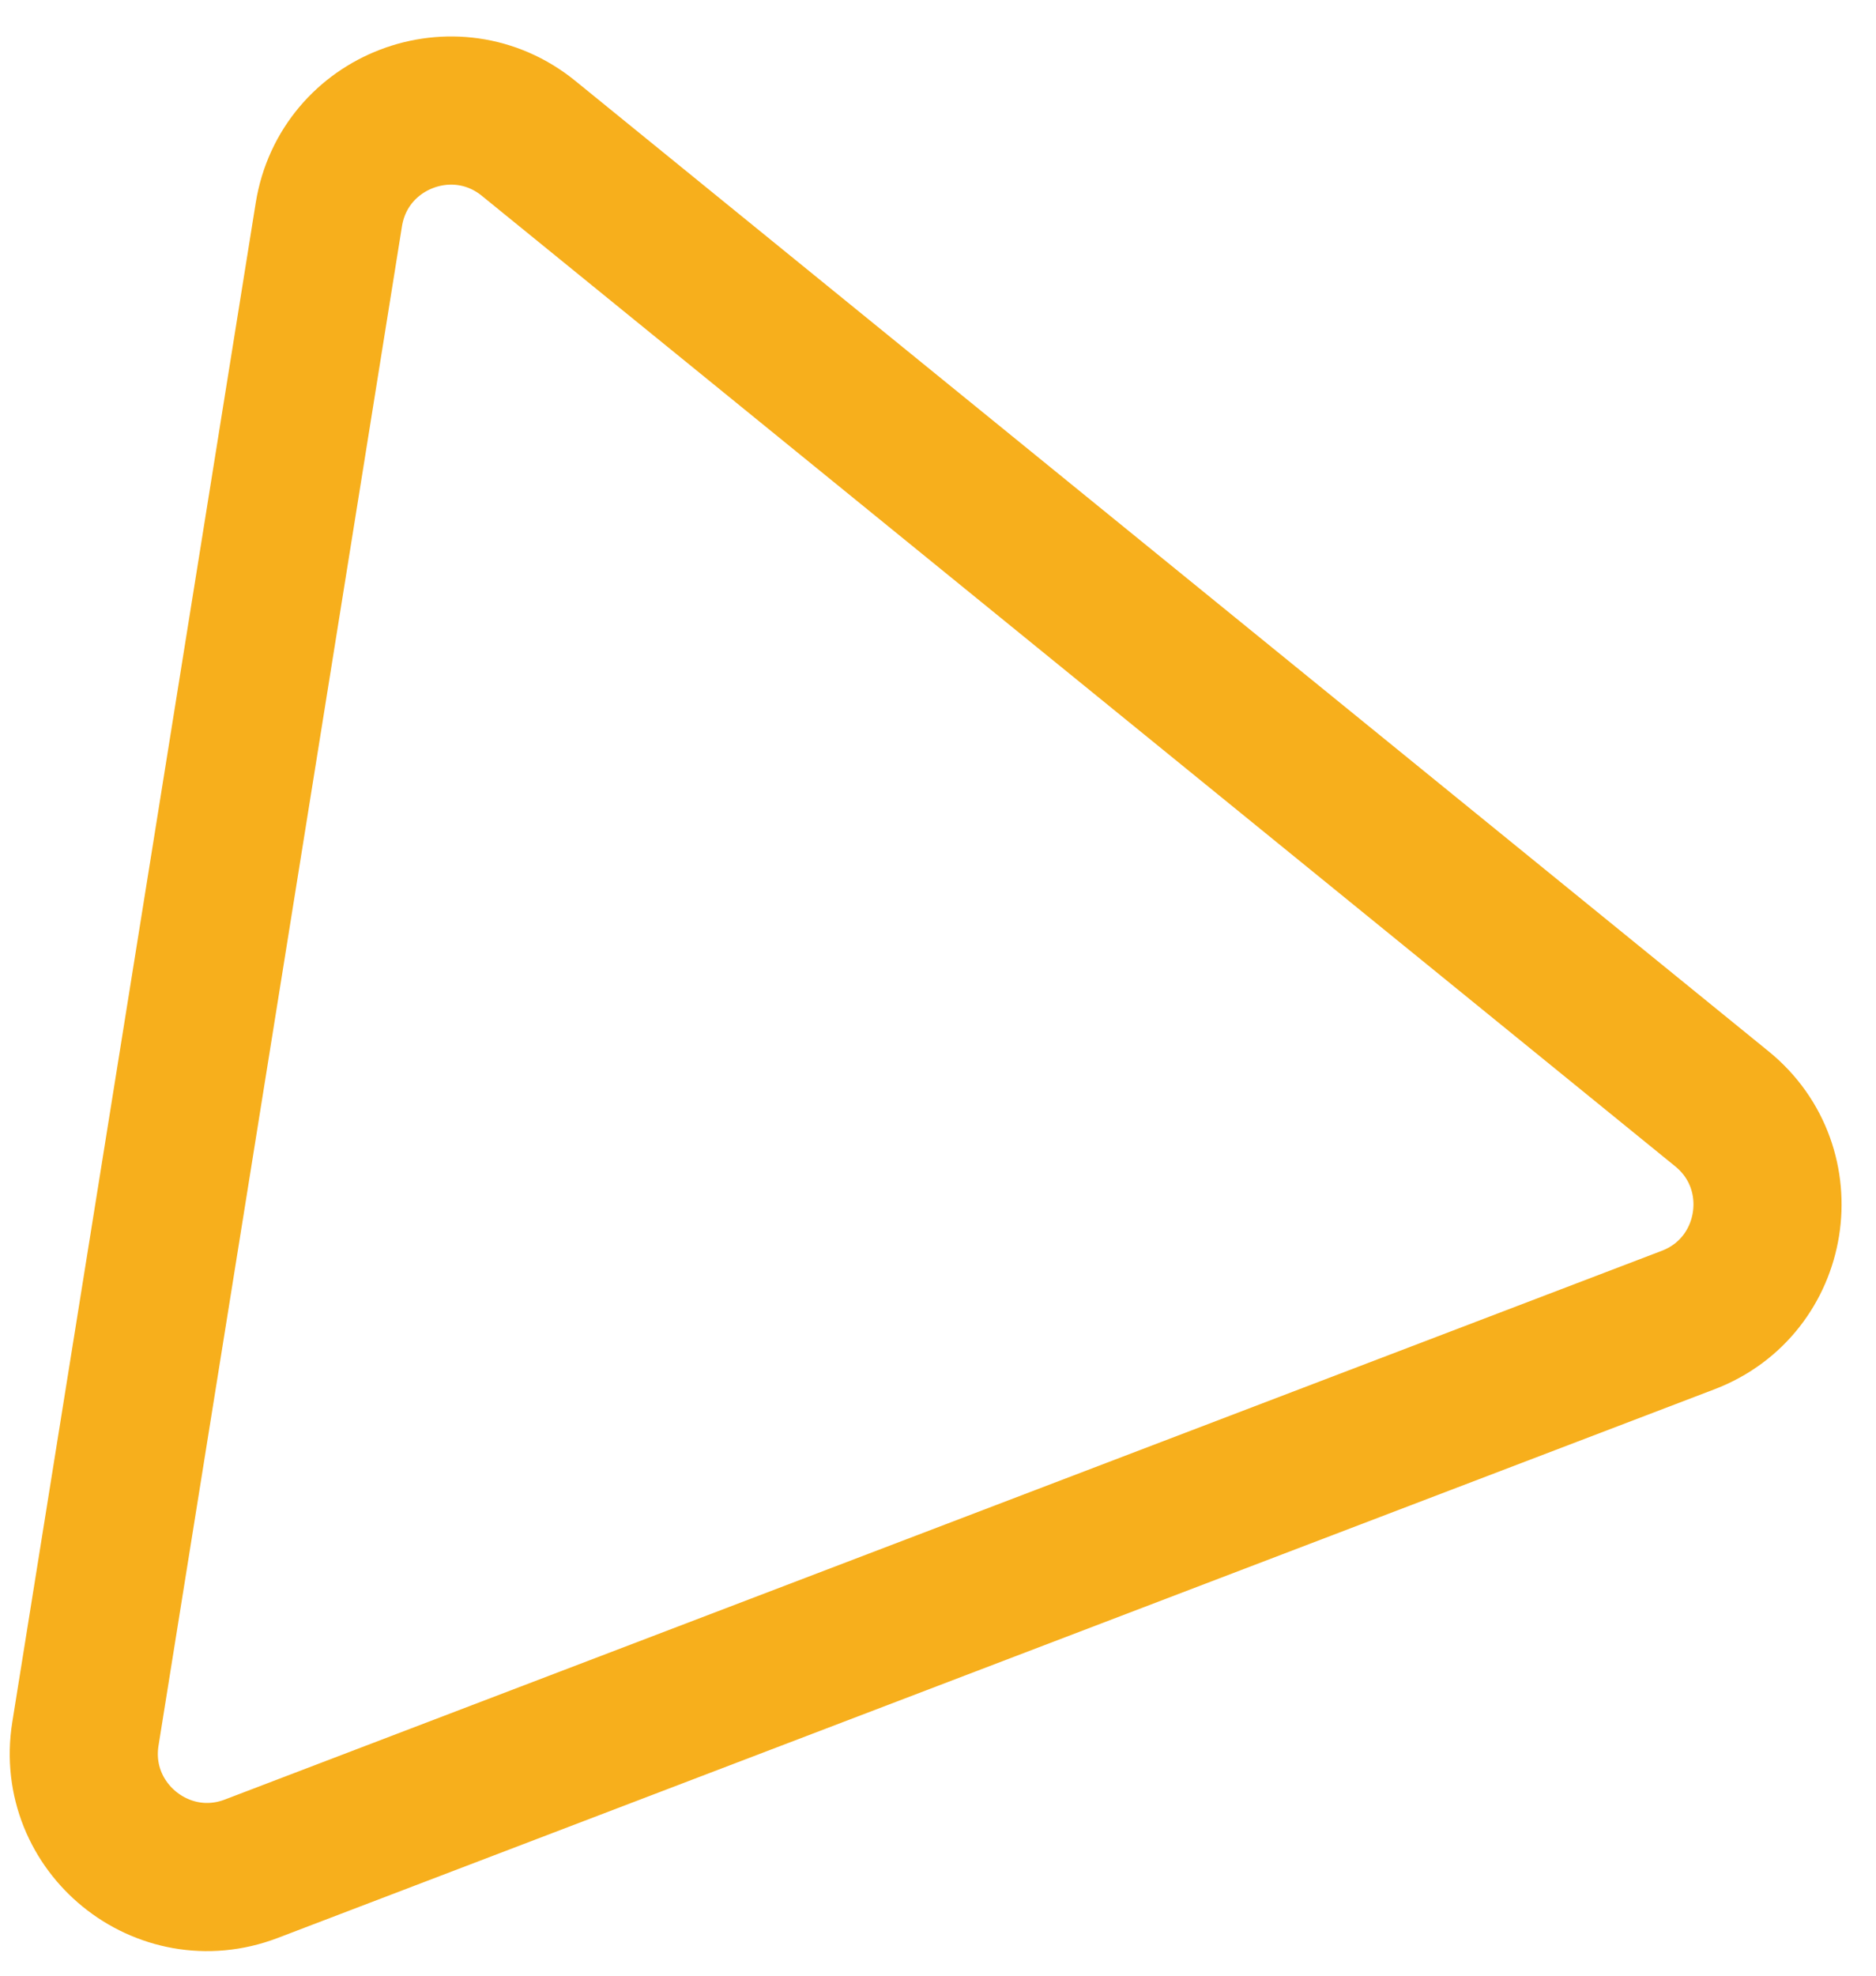 <svg width="38" height="40" viewBox="0 0 38 40" fill="none" xmlns="http://www.w3.org/2000/svg">
<path d="M10.707 2.801L34.879 22.45C36.372 23.664 35.992 26.04 34.194 26.726L5.09 37.835C3.293 38.521 1.426 37.004 1.73 35.104L6.661 4.345C6.966 2.445 9.213 1.587 10.707 2.801Z" stroke="#F7AF1C" stroke-width="3" stroke-linecap="round" stroke-linejoin="round"/>
</svg>
